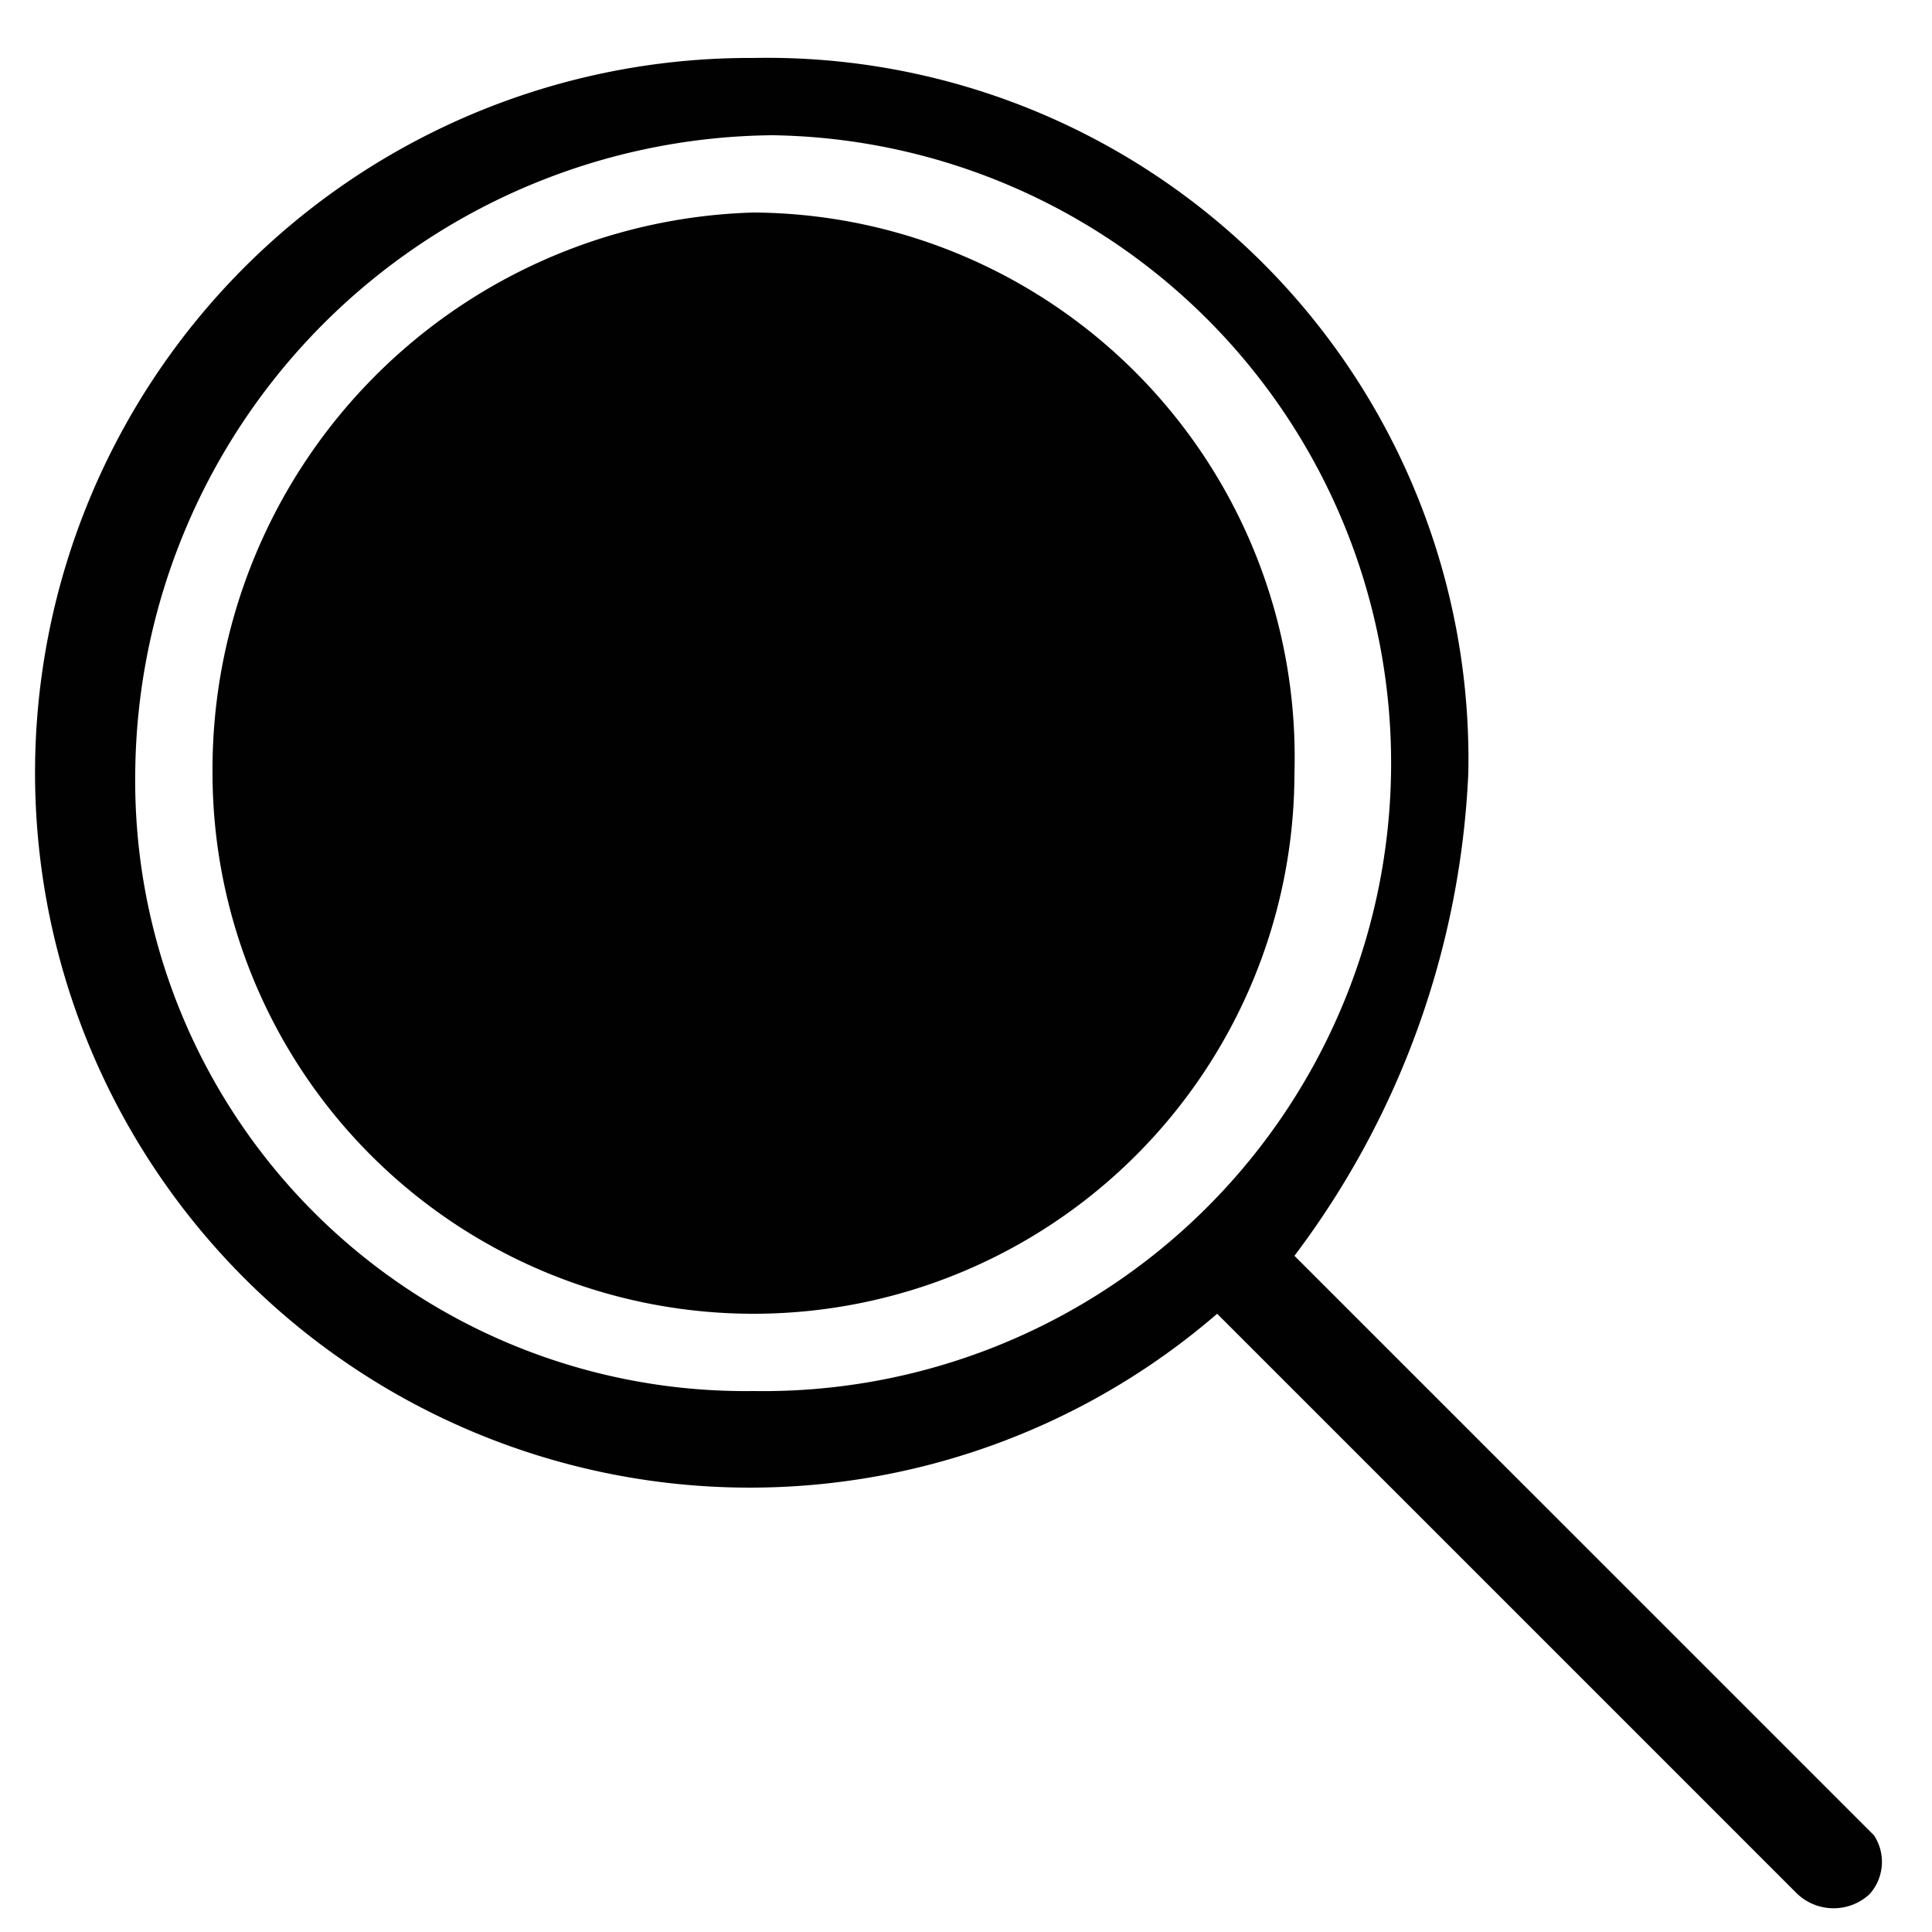 <svg id="Layer_1" data-name="Layer 1" xmlns="http://www.w3.org/2000/svg" viewBox="0 0 10 10"><defs><style>.cls-1{fill:#010101;}</style></defs><title>m-icon_search</title><g id="_708-search-toolbar-selected_2x.png" data-name="708-search-toolbar-selected@2x.png"><path class="cls-1" d="M9.7,9.5l-3-3A4.473,4.473,0,0,0,7.6,4,3.63,3.63,0,0,0,3.9.3,3.7,3.7,0,1,0,6.3,6.8l3,3a.274.274,0,0,0,.376.005A.25.25,0,0,0,9.7,9.5ZM3.9,7.2A3.159,3.159,0,0,1,.7,4,3.329,3.329,0,0,1,4,.7a3.25,3.25,0,1,1-.1,6.5Zm0-6.1A2.883,2.883,0,0,0,1.1,4,2.8,2.8,0,0,0,6.7,4,2.818,2.818,0,0,0,3.9,1.1Z"/></g></svg>